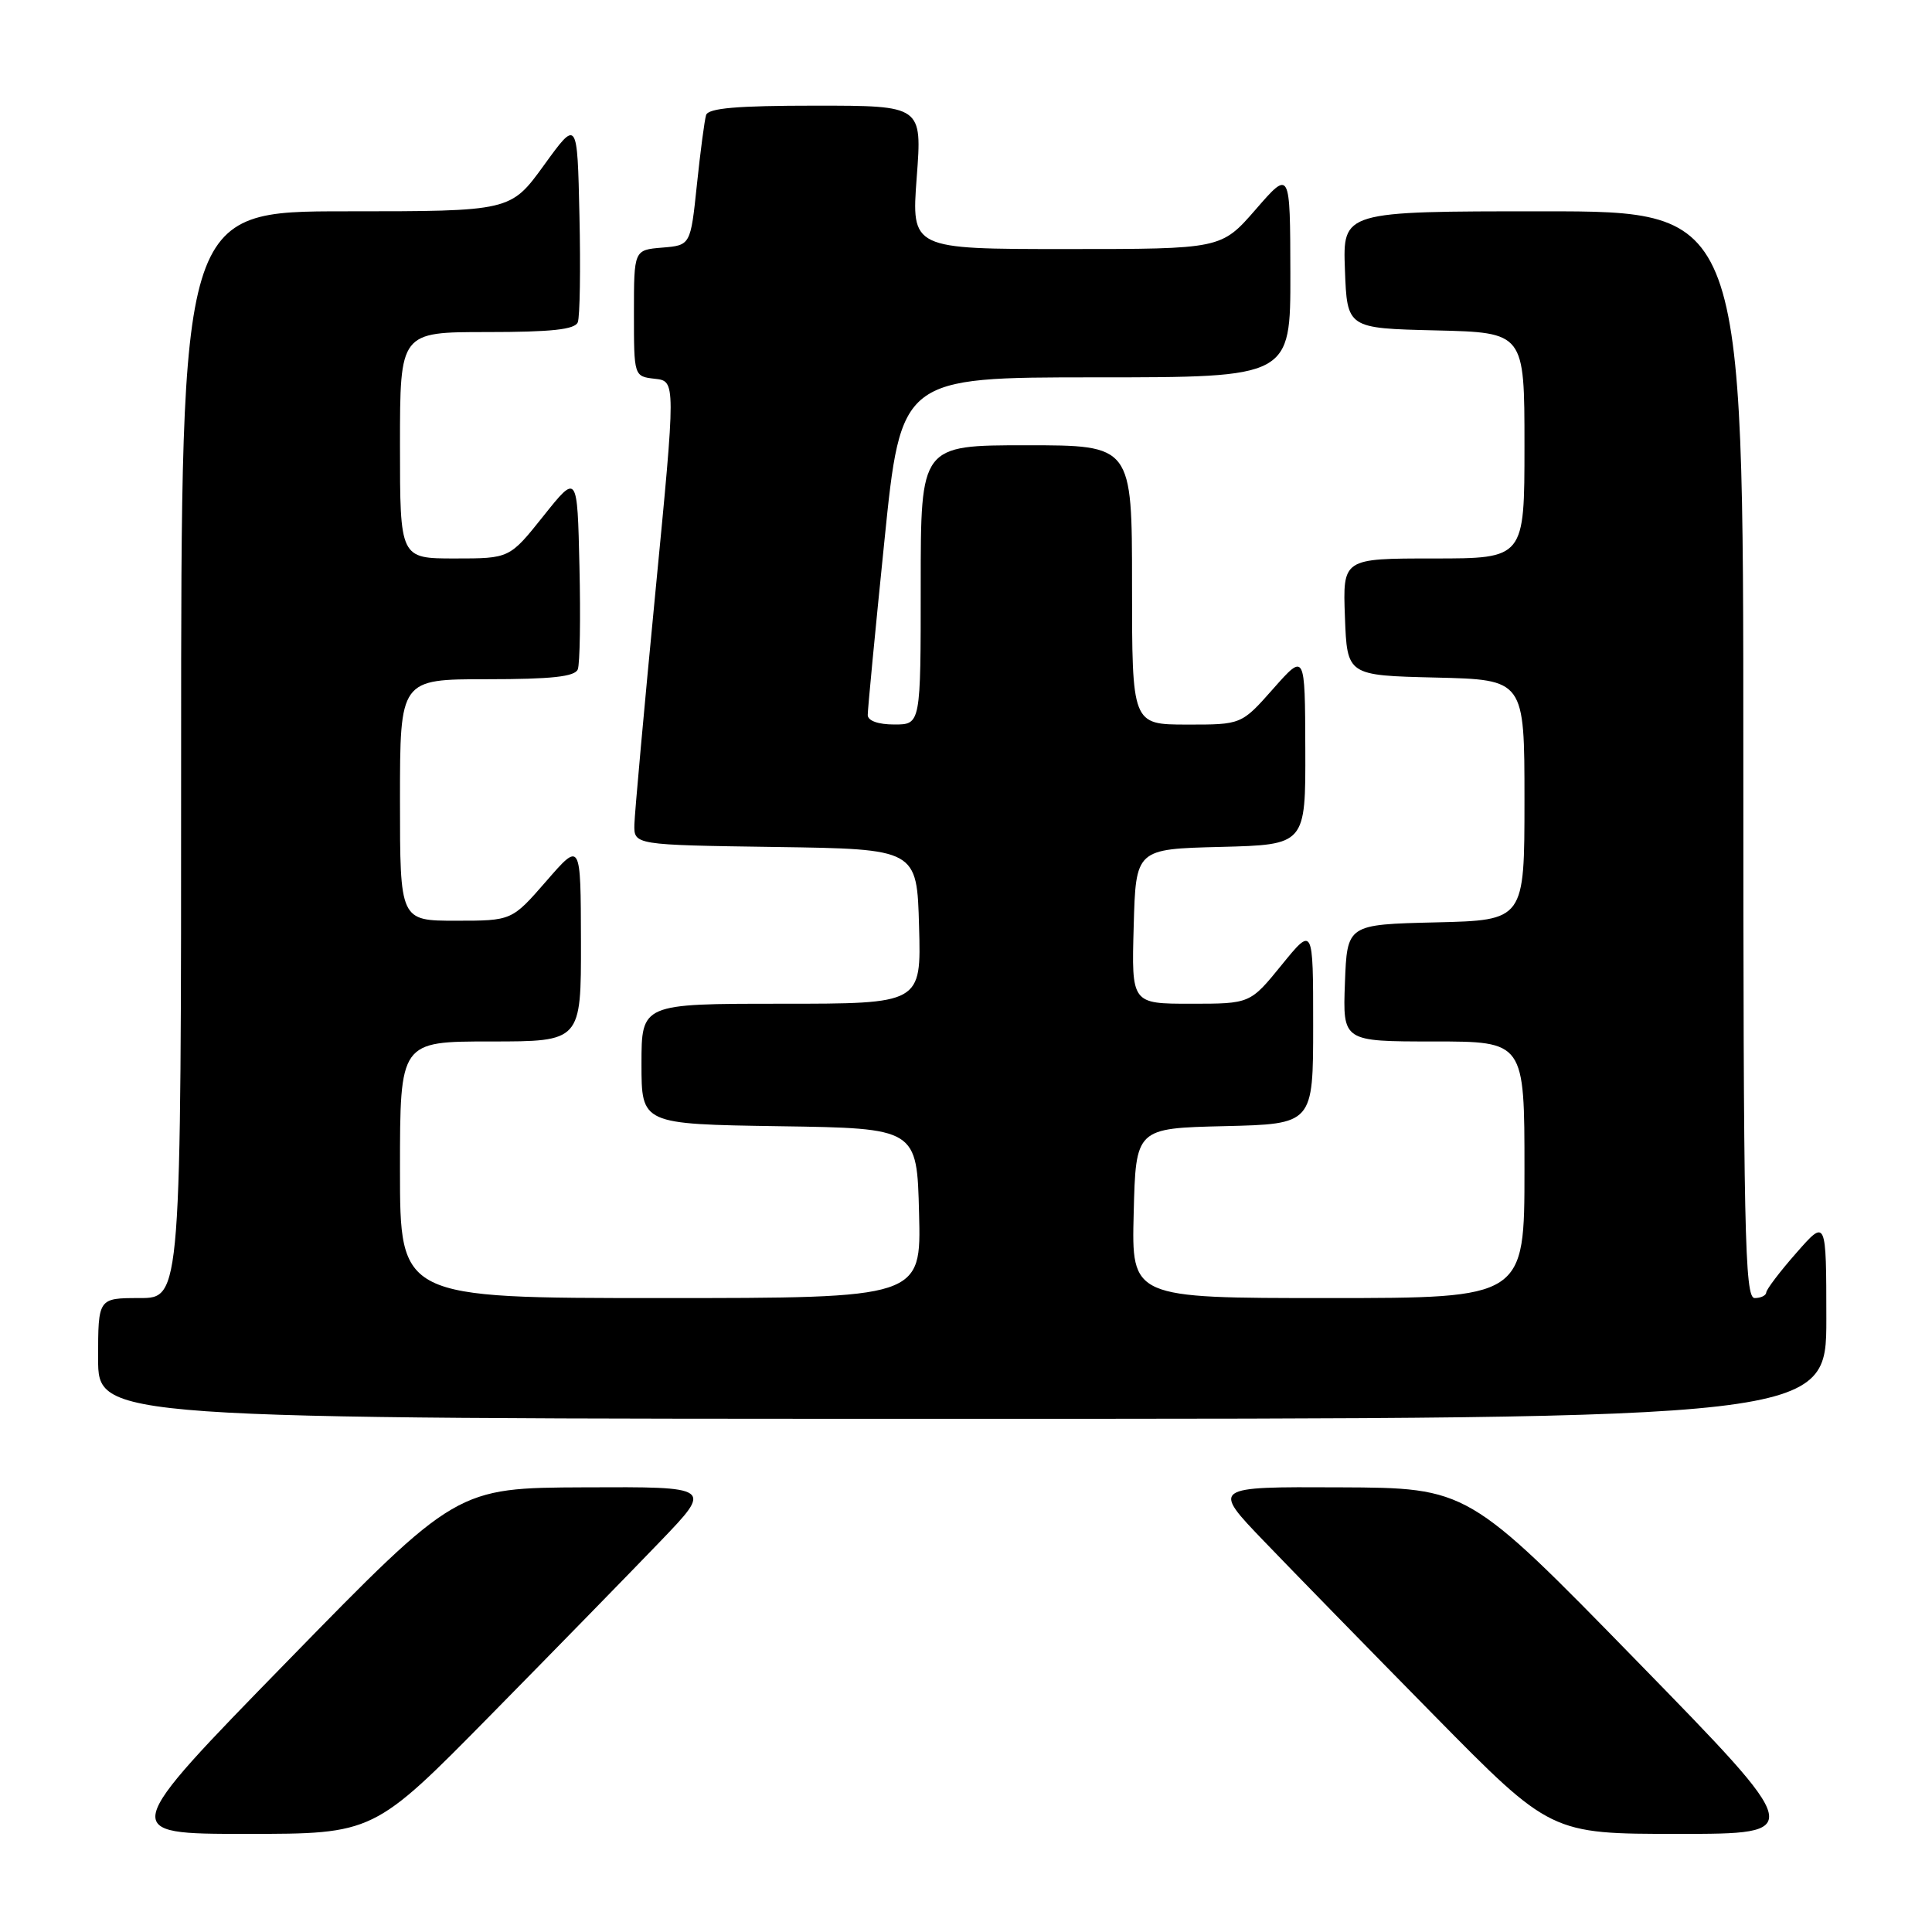 <?xml version="1.0" encoding="UTF-8" standalone="no"?>
<!DOCTYPE svg PUBLIC "-//W3C//DTD SVG 1.1//EN" "http://www.w3.org/Graphics/SVG/1.1/DTD/svg11.dtd" >
<svg xmlns="http://www.w3.org/2000/svg" xmlns:xlink="http://www.w3.org/1999/xlink" version="1.1" viewBox="0 0 256 256">
 <g >
 <path fill="currentColor"
d=" M 65.02 227.25 C 73.54 218.59 83.65 208.24 87.48 204.25 C 94.45 197.00 94.45 197.00 77.47 197.08 C 60.50 197.15 60.50 197.15 38.12 220.08 C 15.75 243.00 15.75 243.00 32.63 243.00 C 49.52 243.00 49.52 243.00 65.02 227.25 Z  M 216.88 220.08 C 194.50 197.15 194.50 197.15 177.53 197.08 C 160.55 197.00 160.55 197.00 167.52 204.25 C 171.35 208.24 181.46 218.59 189.98 227.25 C 205.48 243.00 205.48 243.00 222.37 243.00 C 239.25 243.00 239.25 243.00 216.88 220.08 Z  M 242.00 174.75 C 241.99 161.50 241.99 161.50 238.04 166.00 C 235.86 168.47 234.07 170.84 234.04 171.25 C 234.02 171.66 233.32 172.00 232.50 172.00 C 231.18 172.00 231.00 163.33 231.00 100.00 C 231.00 28.00 231.00 28.00 204.46 28.00 C 177.92 28.00 177.92 28.00 178.21 35.75 C 178.50 43.50 178.50 43.50 190.25 43.78 C 202.00 44.06 202.00 44.06 202.00 59.03 C 202.00 74.00 202.00 74.00 189.96 74.00 C 177.92 74.00 177.92 74.00 178.21 81.75 C 178.50 89.50 178.50 89.50 190.25 89.78 C 202.00 90.06 202.00 90.06 202.00 106.00 C 202.00 121.94 202.00 121.94 190.25 122.22 C 178.50 122.50 178.50 122.50 178.21 130.25 C 177.92 138.00 177.92 138.00 189.96 138.00 C 202.00 138.00 202.00 138.00 202.00 155.00 C 202.00 172.00 202.00 172.00 175.97 172.00 C 149.93 172.00 149.93 172.00 150.22 160.75 C 150.50 149.50 150.50 149.50 162.25 149.22 C 174.00 148.94 174.00 148.94 174.00 135.83 C 174.00 122.73 174.00 122.73 169.82 127.87 C 165.65 133.00 165.65 133.00 157.79 133.00 C 149.93 133.00 149.93 133.00 150.22 122.75 C 150.50 112.50 150.50 112.50 161.75 112.22 C 173.00 111.93 173.00 111.93 172.96 99.22 C 172.92 86.50 172.92 86.50 168.71 91.26 C 164.50 96.02 164.50 96.02 157.25 96.01 C 150.00 96.00 150.00 96.00 150.00 77.50 C 150.00 59.00 150.00 59.00 136.00 59.00 C 122.00 59.00 122.00 59.00 122.00 77.50 C 122.00 96.00 122.00 96.00 118.50 96.00 C 116.38 96.00 114.99 95.51 114.98 94.75 C 114.97 94.06 115.96 83.71 117.18 71.75 C 119.39 50.00 119.39 50.00 145.20 50.00 C 171.00 50.00 171.00 50.00 170.98 36.25 C 170.95 22.50 170.95 22.50 166.39 27.75 C 161.82 33.00 161.82 33.00 141.29 33.00 C 120.76 33.00 120.76 33.00 121.47 23.50 C 122.19 14.00 122.19 14.00 108.06 14.00 C 97.63 14.00 93.84 14.33 93.56 15.25 C 93.35 15.94 92.80 20.10 92.34 24.50 C 91.50 32.50 91.50 32.50 87.75 32.81 C 84.00 33.12 84.00 33.12 84.00 41.50 C 84.00 49.87 84.00 49.87 86.77 50.19 C 89.55 50.50 89.55 50.50 86.84 78.50 C 85.35 93.90 84.10 107.73 84.06 109.23 C 84.00 111.96 84.00 111.96 102.75 112.23 C 121.50 112.50 121.50 112.50 121.78 122.75 C 122.07 133.00 122.07 133.00 103.53 133.00 C 85.00 133.00 85.00 133.00 85.00 140.98 C 85.00 148.95 85.00 148.95 103.25 149.23 C 121.50 149.50 121.50 149.50 121.78 160.75 C 122.07 172.00 122.07 172.00 87.53 172.00 C 53.00 172.00 53.00 172.00 53.00 155.00 C 53.00 138.00 53.00 138.00 65.00 138.00 C 77.00 138.00 77.00 138.00 76.98 124.75 C 76.95 111.50 76.95 111.50 72.39 116.75 C 67.82 122.00 67.82 122.00 60.41 122.00 C 53.00 122.00 53.00 122.00 53.00 106.00 C 53.00 90.00 53.00 90.00 64.53 90.00 C 73.10 90.00 76.19 89.66 76.56 88.69 C 76.84 87.98 76.94 81.84 76.78 75.06 C 76.50 62.74 76.50 62.74 72.01 68.37 C 67.52 74.00 67.52 74.00 60.26 74.00 C 53.00 74.00 53.00 74.00 53.00 59.00 C 53.00 44.00 53.00 44.00 64.53 44.00 C 73.08 44.00 76.19 43.66 76.56 42.70 C 76.84 41.98 76.94 35.63 76.78 28.59 C 76.50 15.78 76.50 15.78 72.08 21.89 C 67.65 28.00 67.65 28.00 45.83 28.00 C 24.00 28.00 24.00 28.00 24.00 100.00 C 24.00 172.00 24.00 172.00 18.50 172.00 C 13.00 172.00 13.00 172.00 13.00 180.00 C 13.00 188.00 13.00 188.00 127.50 188.00 C 242.00 188.00 242.00 188.00 242.00 174.75 Z "/>
</g>
</svg>